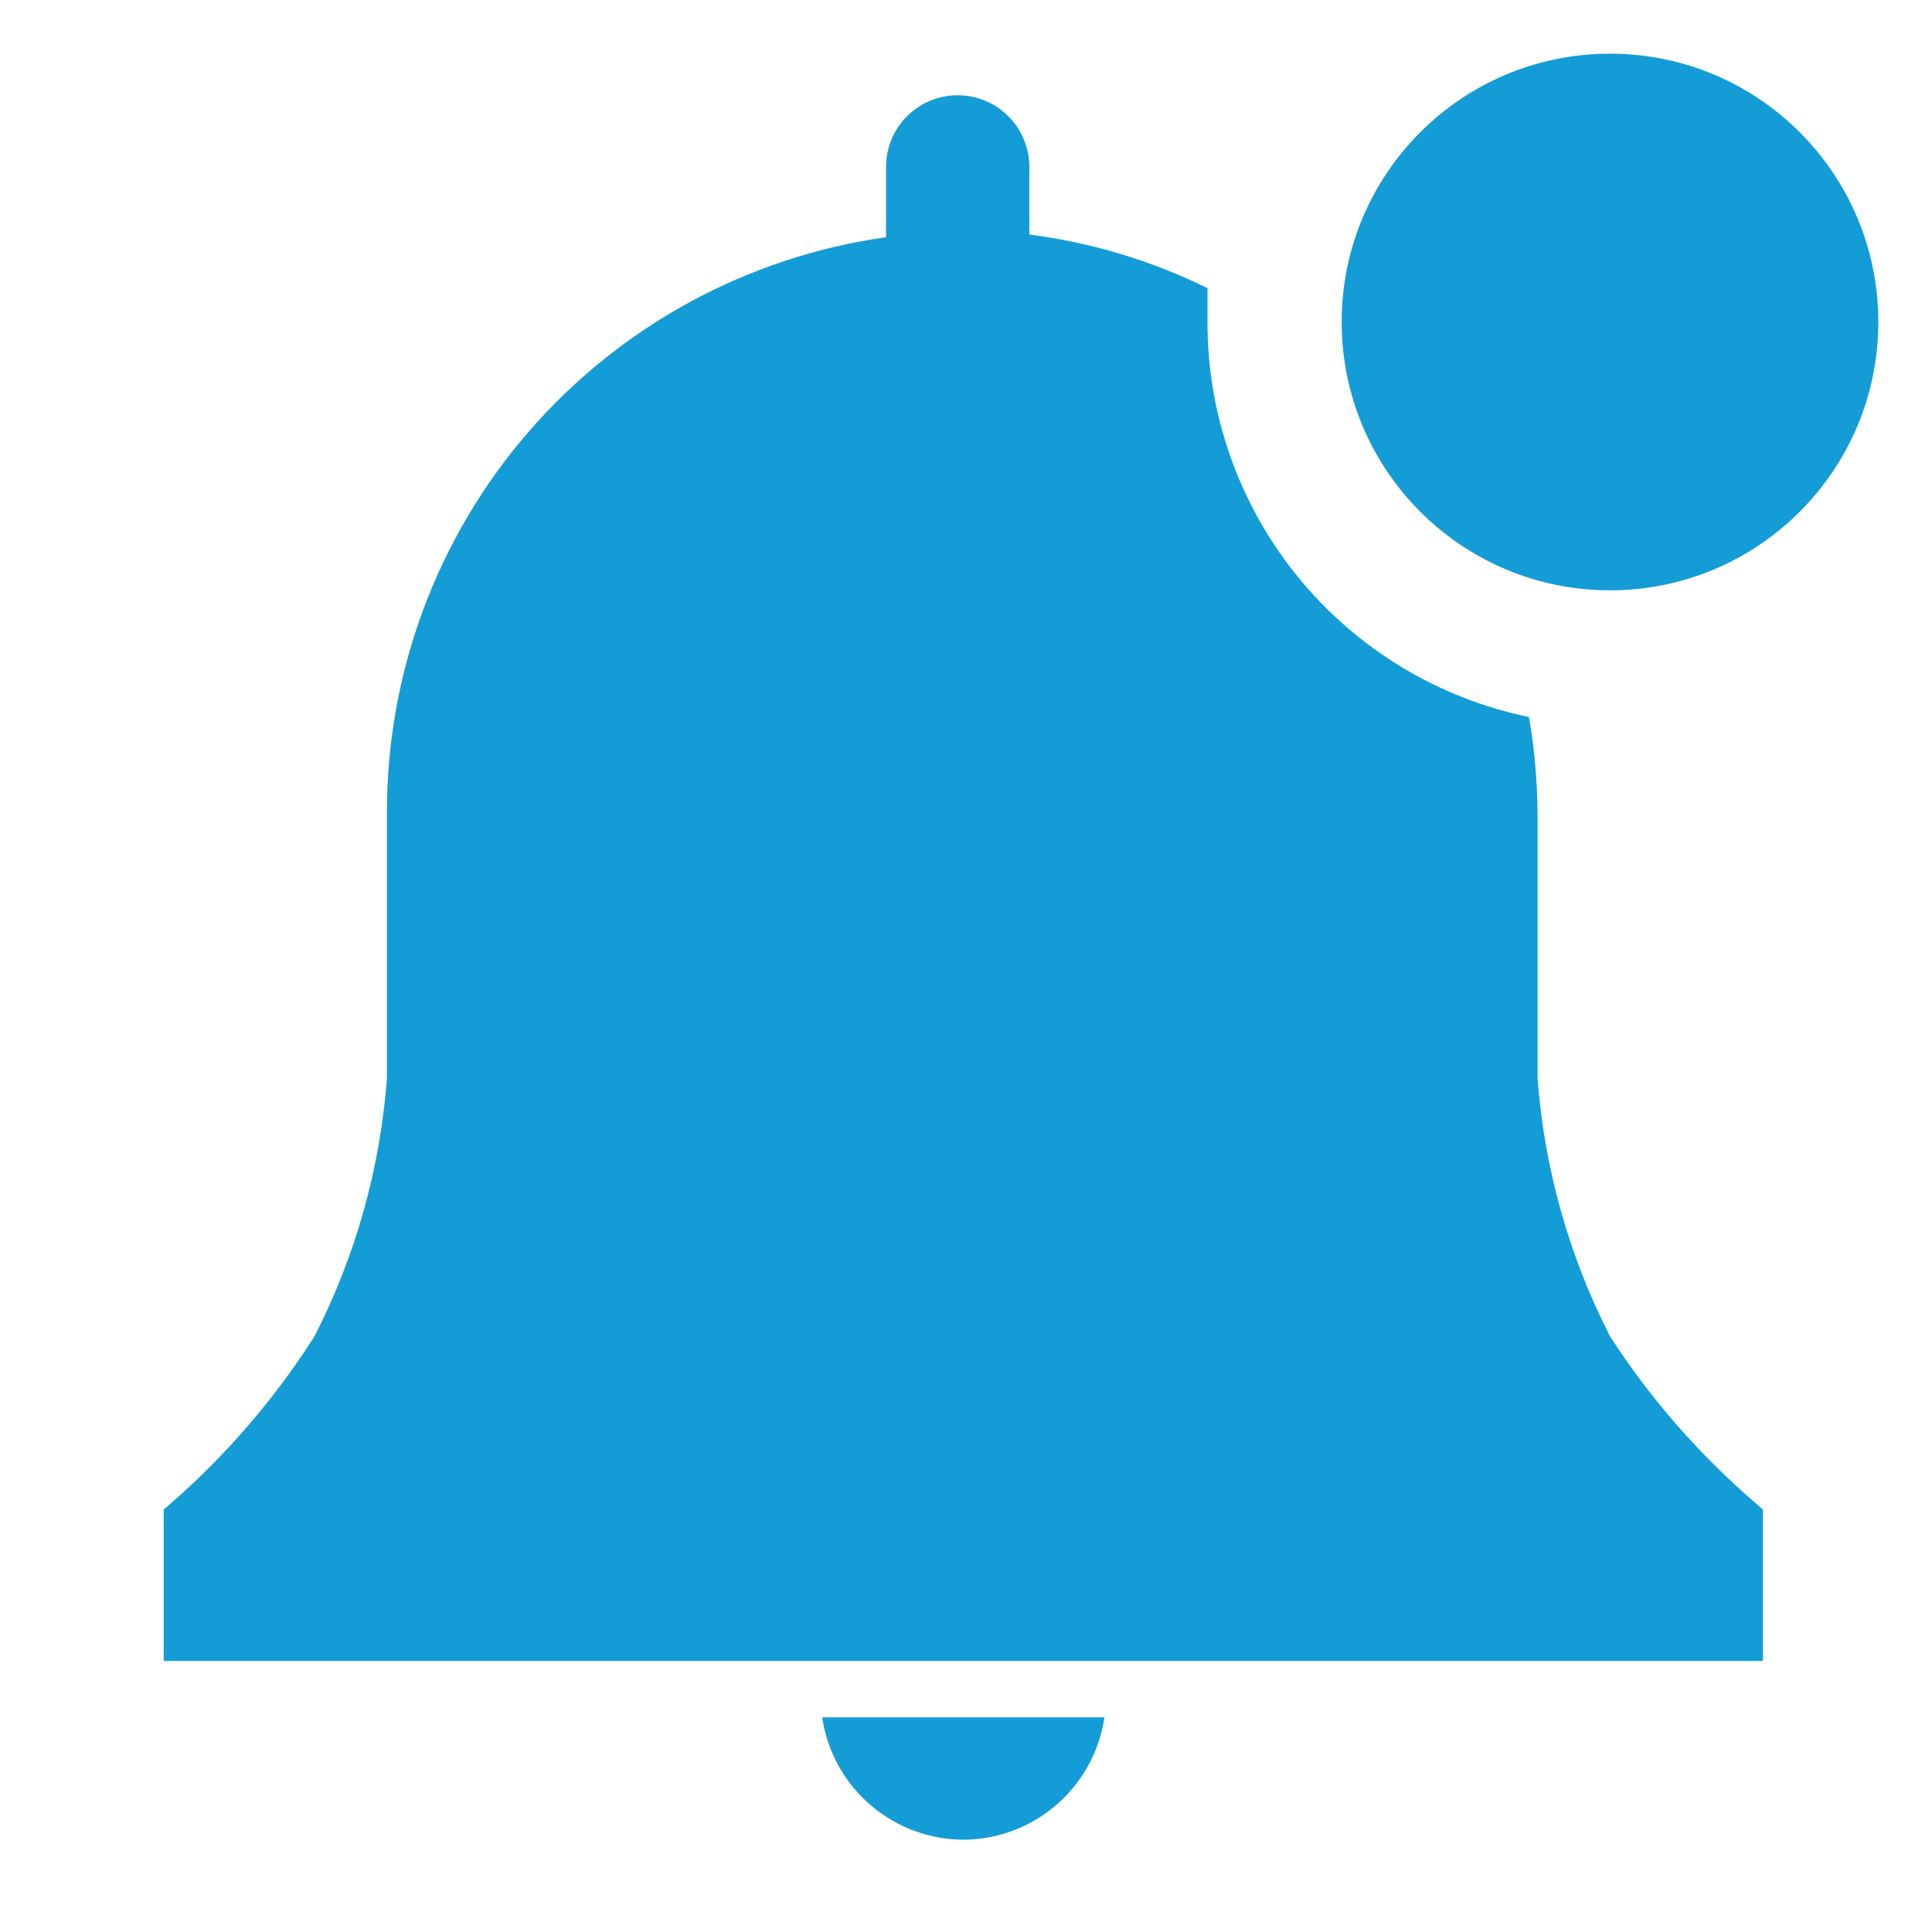 <svg width="56" height="56" viewBox="0 0 56 56" fill="none" xmlns="http://www.w3.org/2000/svg">
<path d="M28 53.324C28.98 53.302 29.92 52.934 30.655 52.284C31.389 51.635 31.87 50.748 32.013 49.778H23.831C23.978 50.774 24.482 51.683 25.249 52.335C26.016 52.987 26.993 53.339 28 53.324Z" fill="#149CD7"/>
<path d="M51.1 43.758L50.571 43.291C49.071 41.954 47.757 40.421 46.667 38.733C45.475 36.404 44.761 33.86 44.567 31.251V23.567C44.56 22.633 44.477 21.702 44.318 20.782C41.683 20.241 39.316 18.805 37.618 16.719C35.92 14.632 34.995 12.023 35 9.333V8.353C33.376 7.554 31.631 7.028 29.836 6.798V4.838C29.836 4.287 29.617 3.759 29.227 3.369C28.838 2.98 28.31 2.761 27.759 2.761C27.208 2.761 26.68 2.98 26.291 3.369C25.901 3.759 25.682 4.287 25.682 4.838V6.876C21.662 7.443 17.983 9.445 15.324 12.513C12.665 15.581 11.206 19.507 11.216 23.567V31.251C11.021 33.86 10.307 36.404 9.116 38.733C8.044 40.417 6.751 41.95 5.273 43.291L4.744 43.758V48.144H51.1V43.758Z" fill="#149CD7"/>
<path d="M46.667 17.111C50.962 17.111 54.444 13.629 54.444 9.333C54.444 5.038 50.962 1.556 46.667 1.556C42.371 1.556 38.889 5.038 38.889 9.333C38.889 13.629 42.371 17.111 46.667 17.111Z" fill="#149CD7"/>
</svg>
